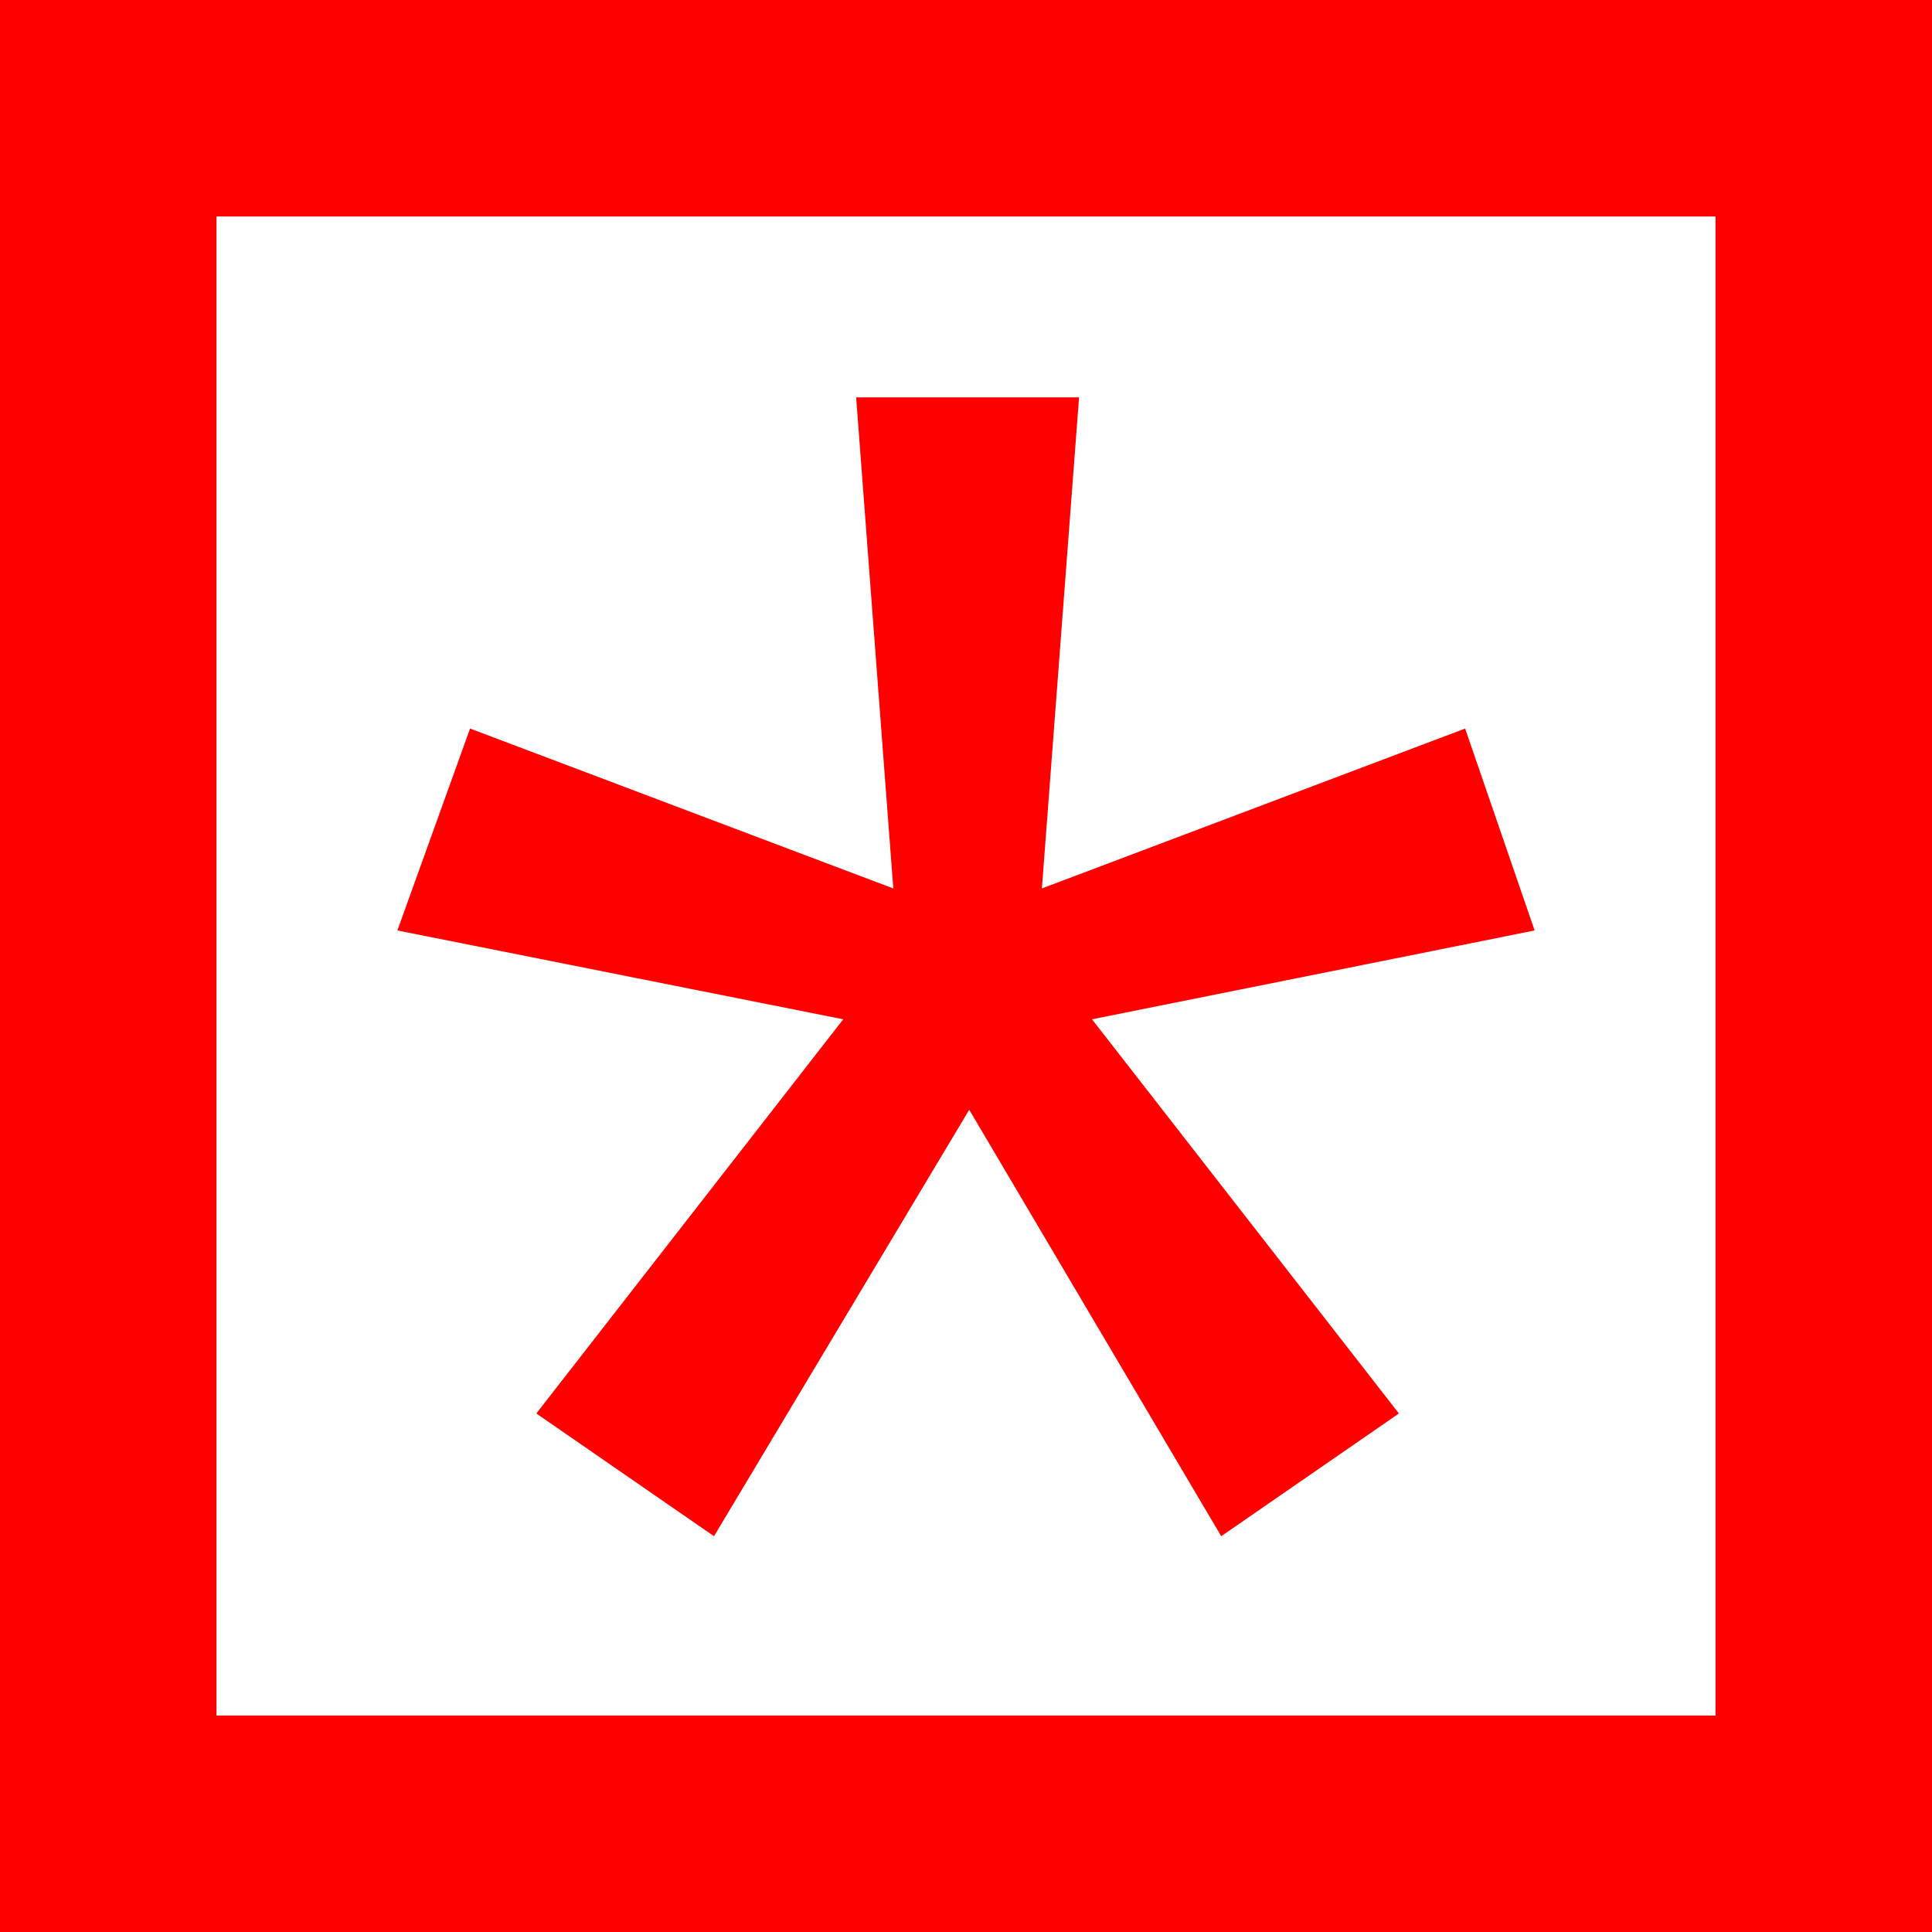 <?xml version="1.0" encoding="utf-8"?>
<!DOCTYPE svg PUBLIC "-//W3C//DTD SVG 1.1//EN" "http://www.w3.org/Graphics/SVG/1.1/DTD/svg11.dtd">
<svg width="35.039" height="35.039" xmlns="http://www.w3.org/2000/svg" xmlns:xlink="http://www.w3.org/1999/xlink" xmlns:xml="http://www.w3.org/XML/1998/namespace" version="1.1">
  <g>
    <g>
      <path style="fill:#FF0000;fill-opacity:1" d="M15.527,7.207L19.57,7.207 18.896,16.113 26.572,13.213 27.832,16.875 19.805,18.486 25.371,25.635 22.148,27.861 17.578,20.127 12.949,27.861 9.727,25.635 15.293,18.486 7.207,16.875 8.525,13.213 16.201,16.113 15.527,7.207z M3.926,3.926L3.926,31.113 31.113,31.113 31.113,3.926 3.926,3.926z M0,0L35.039,0 35.039,35.039 0,35.039 0,0z" />
    </g>
  </g>
</svg>